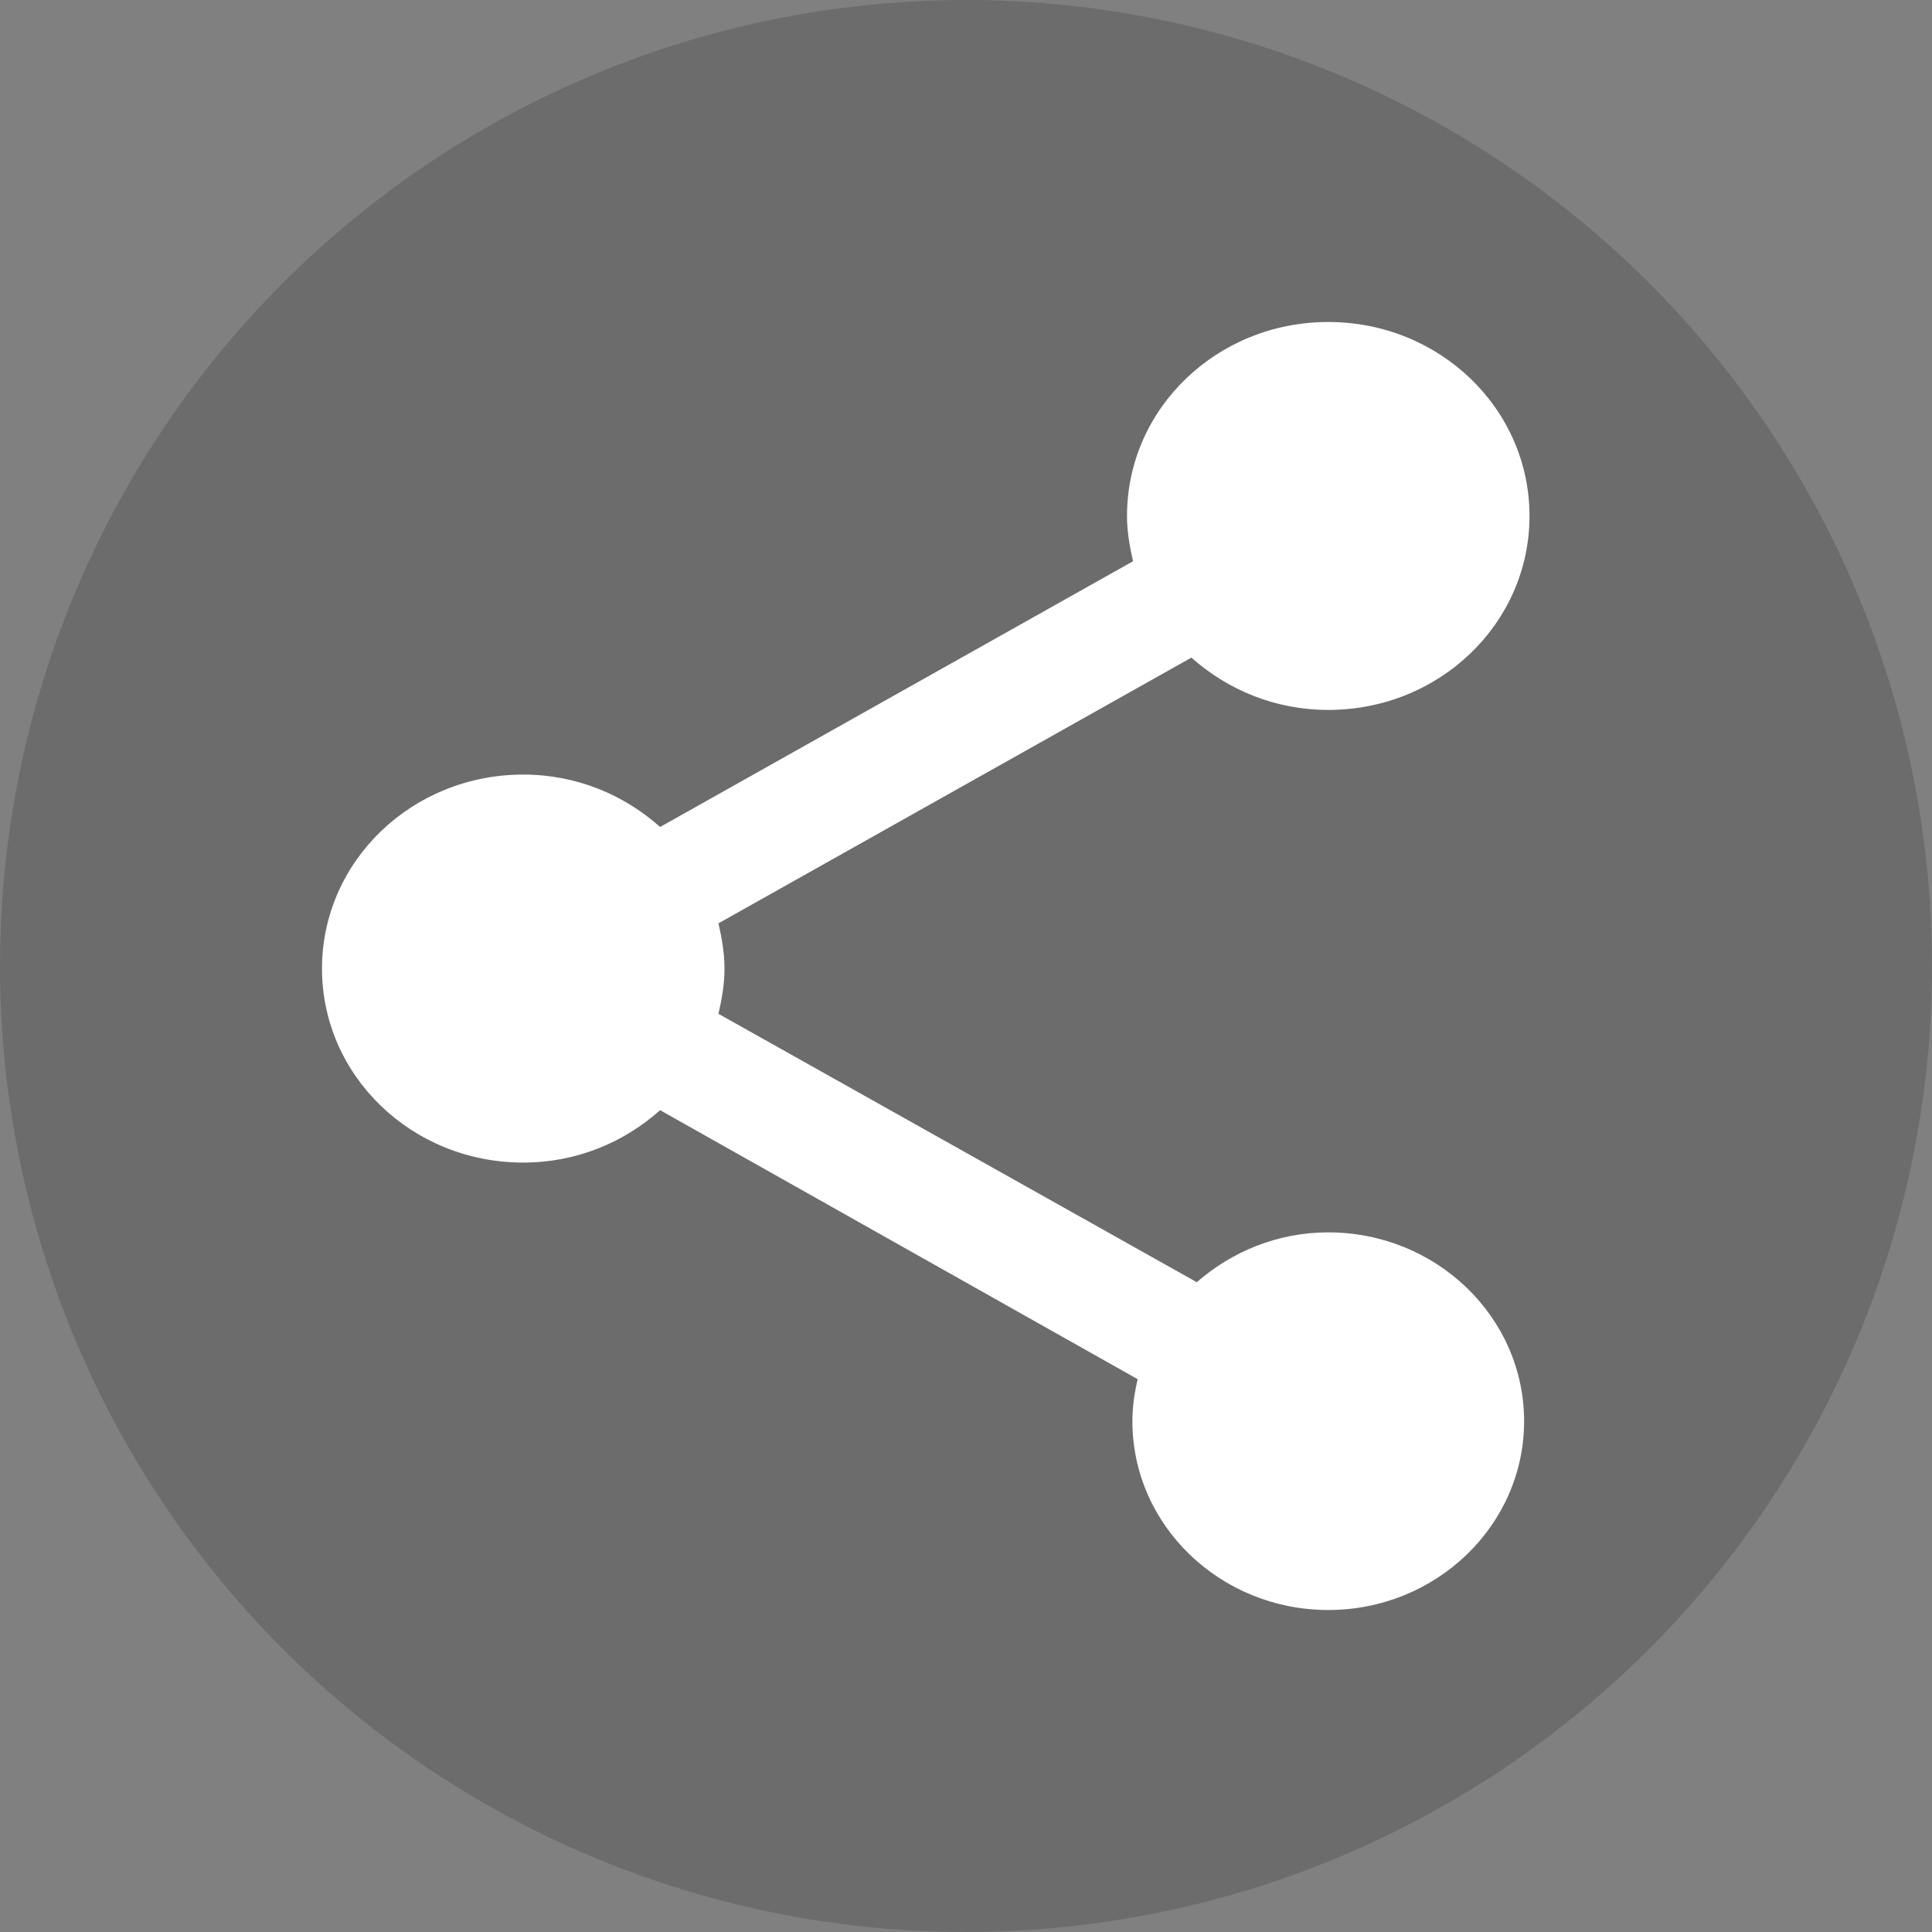 <?xml version="1.0" encoding="UTF-8"?>
<svg width="24px" height="24px" viewBox="0 0 24 24" version="1.1" xmlns="http://www.w3.org/2000/svg" xmlns:xlink="http://www.w3.org/1999/xlink">
    <rect x="0" y="0" width="24" height="24" fill="#808080" stroke="none"/>
    <!-- Generator: Sketch 46.2 (44496) - http://www.bohemiancoding.com/sketch -->
    <title>Group 10</title>
    <desc>Created with Sketch.</desc>
    <defs></defs>
    <g id="Page-1" stroke="none" stroke-width="1" fill="none" fill-rule="evenodd">
        <g id="3.-Wishlist-Screen" transform="translate(-145, -709)">
            <g id="Group-6" transform="translate(0, 506)">
                <g id="Group-10" transform="translate(144, 203)">
                    <circle id="Oval" fill="#212121" opacity="0.2" cx="13" cy="12" r="12"></circle>
                    <g id="Group-37">
                        <g id="Group-9">
                            <rect id="Rectangle-3" x="0" y="0" width="24" height="24"></rect>
                            <path d="M17.5,15.309 C16.867,15.309 16.3,15.55 15.867,15.928 L9.925,12.594 C9.967,12.41 10,12.225 10,12.032 C10,11.839 9.967,11.655 9.925,11.47 L15.8,8.169 C16.25,8.57 16.842,8.819 17.5,8.819 C18.883,8.819 20,7.743 20,6.41 C20,5.076 18.883,4 17.5,4 C16.117,4 15,5.076 15,6.41 C15,6.602 15.033,6.787 15.075,6.972 L9.2,10.273 C8.75,9.871 8.158,9.622 7.5,9.622 C6.117,9.622 5,10.699 5,12.032 C5,13.365 6.117,14.442 7.5,14.442 C8.158,14.442 8.75,14.193 9.2,13.791 L15.133,17.133 C15.092,17.301 15.067,17.478 15.067,17.655 C15.067,18.948 16.158,20 17.5,20 C18.842,20 19.933,18.948 19.933,17.655 C19.933,16.361 18.842,15.309 17.5,15.309 L17.5,15.309 Z" id="Shape" fill="#FFFFFF"></path>
                        </g>
                    </g>
                </g>
            </g>
        </g>
    </g>
</svg>